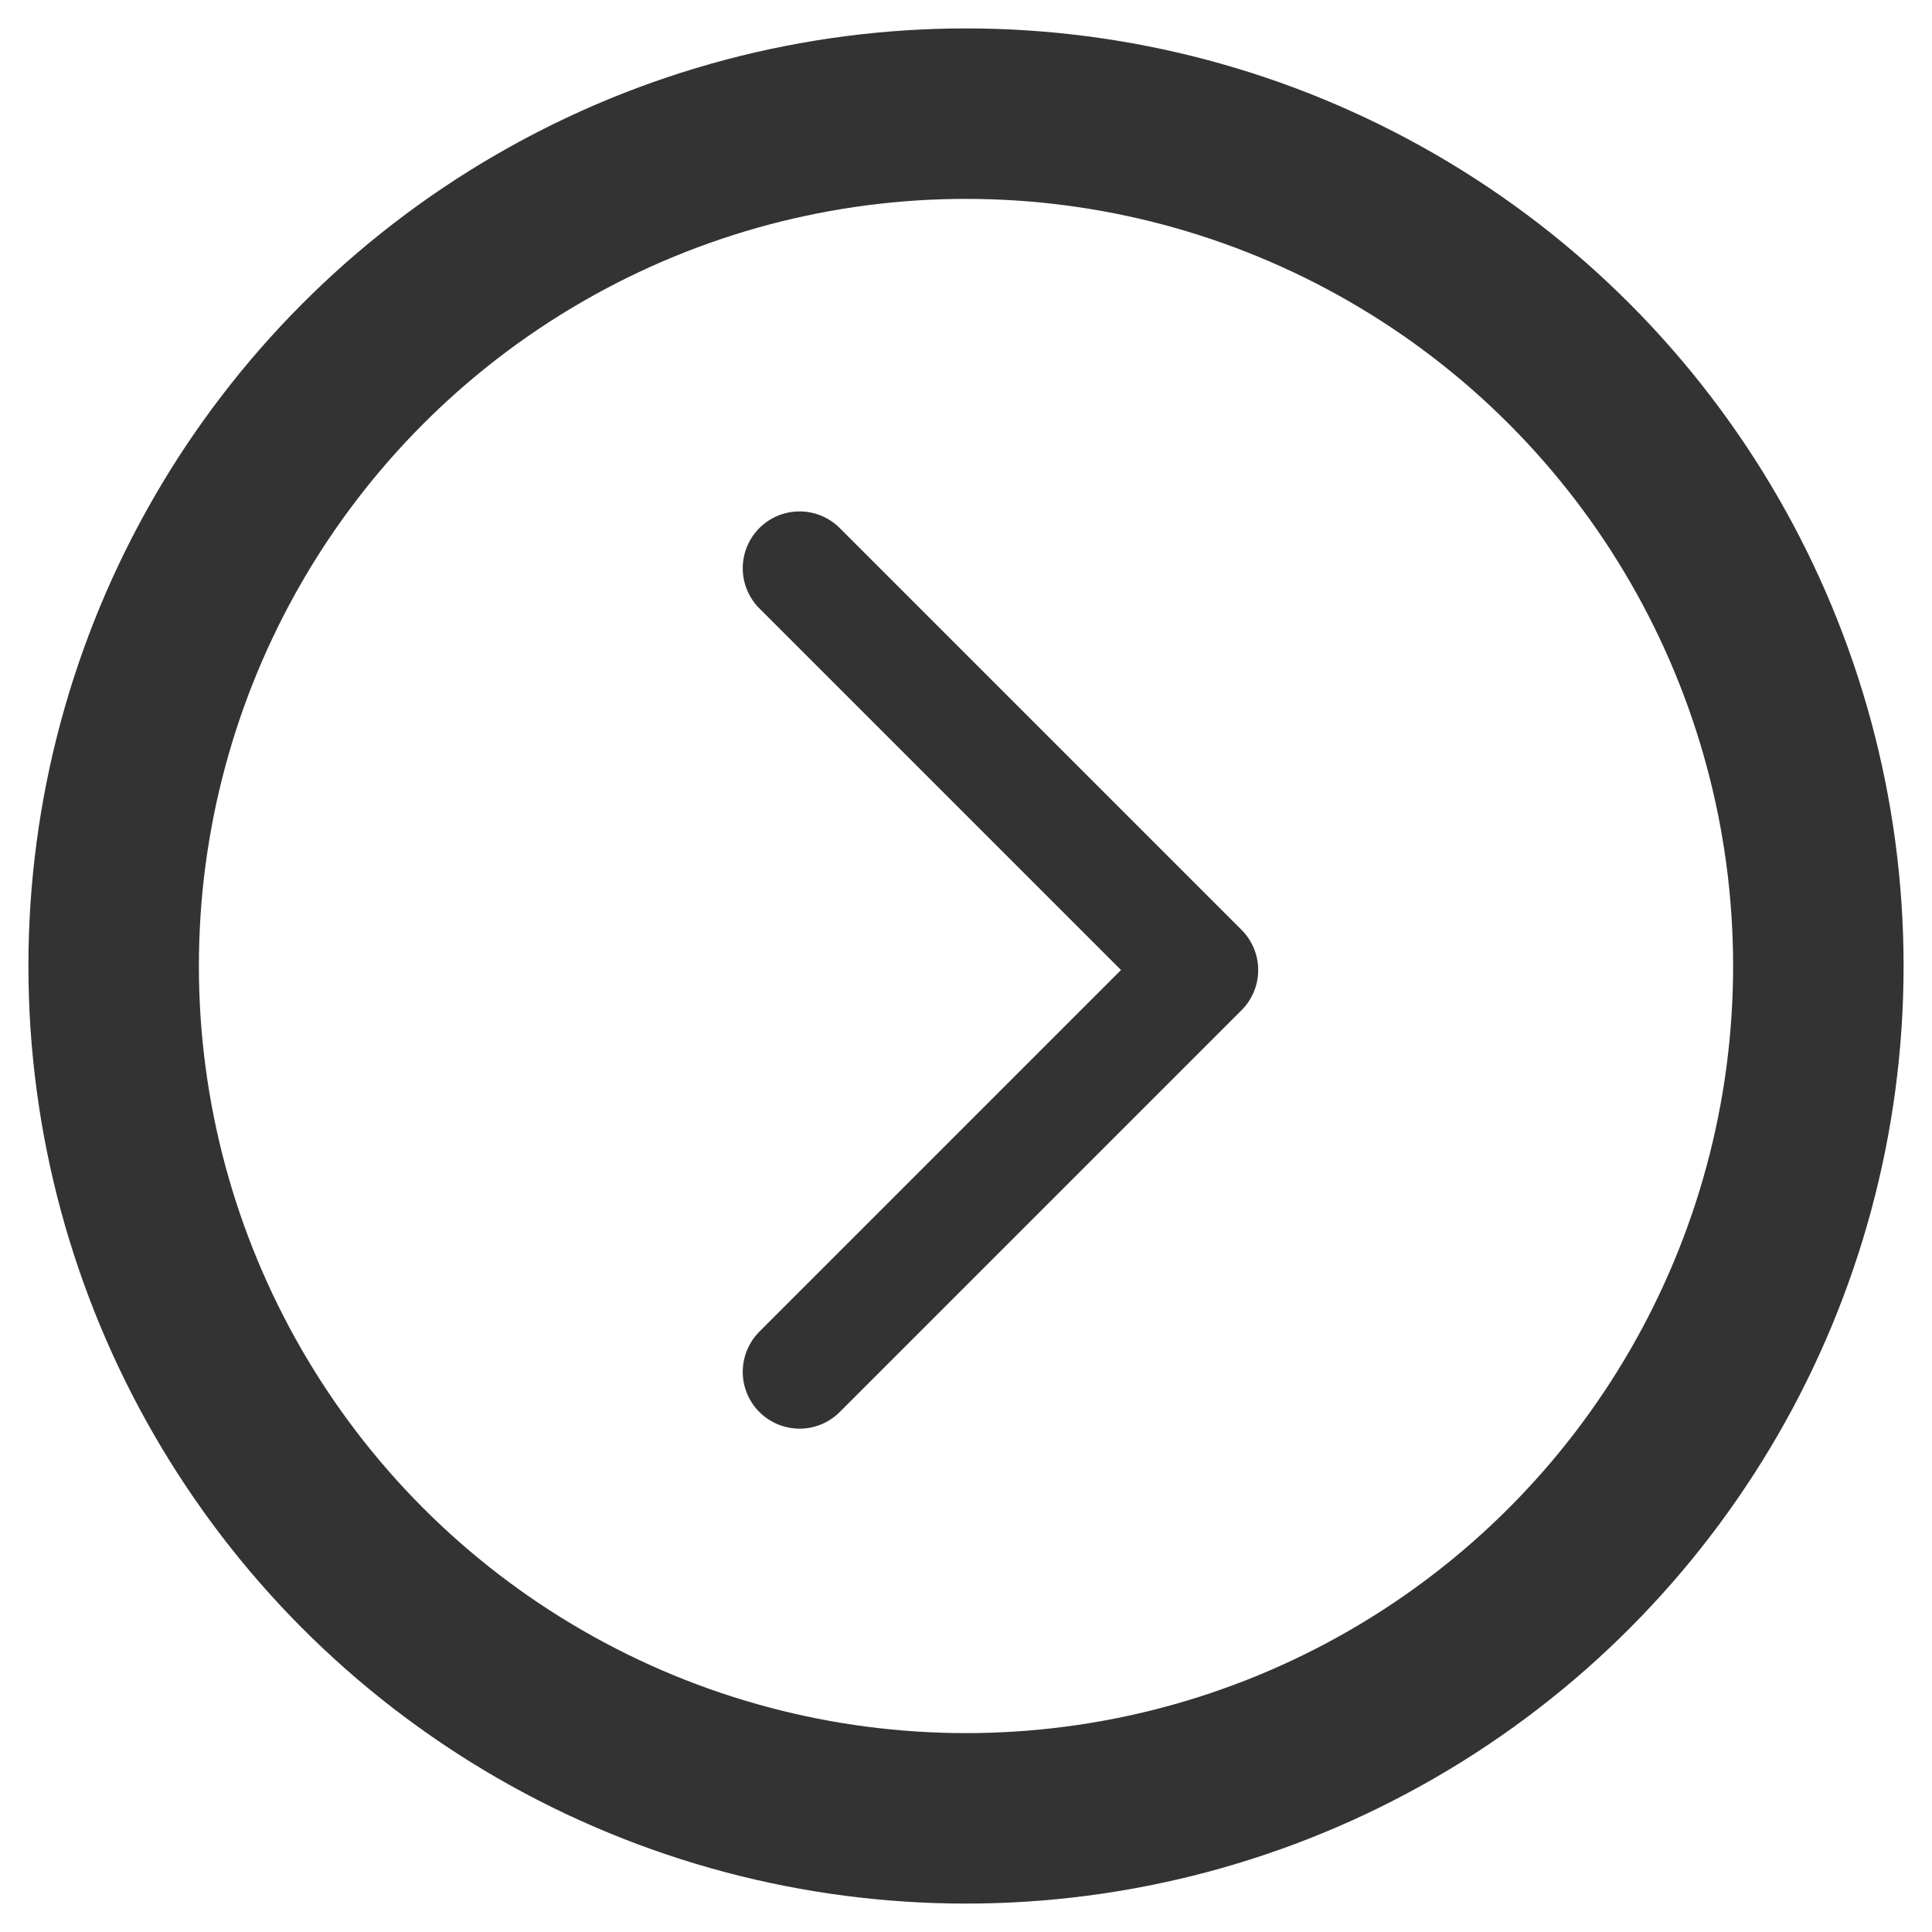 <svg width="34" height="34" viewBox="0 0 34 34" fill="none" xmlns="http://www.w3.org/2000/svg">
<path d="M14.071 24.142L21.142 17.071L14.071 10" stroke="#333333" stroke-width="2" stroke-linecap="round" stroke-linejoin="round"/>
<circle cx="17" cy="17" r="15" stroke="#333333" stroke-width="3"/>
</svg>
